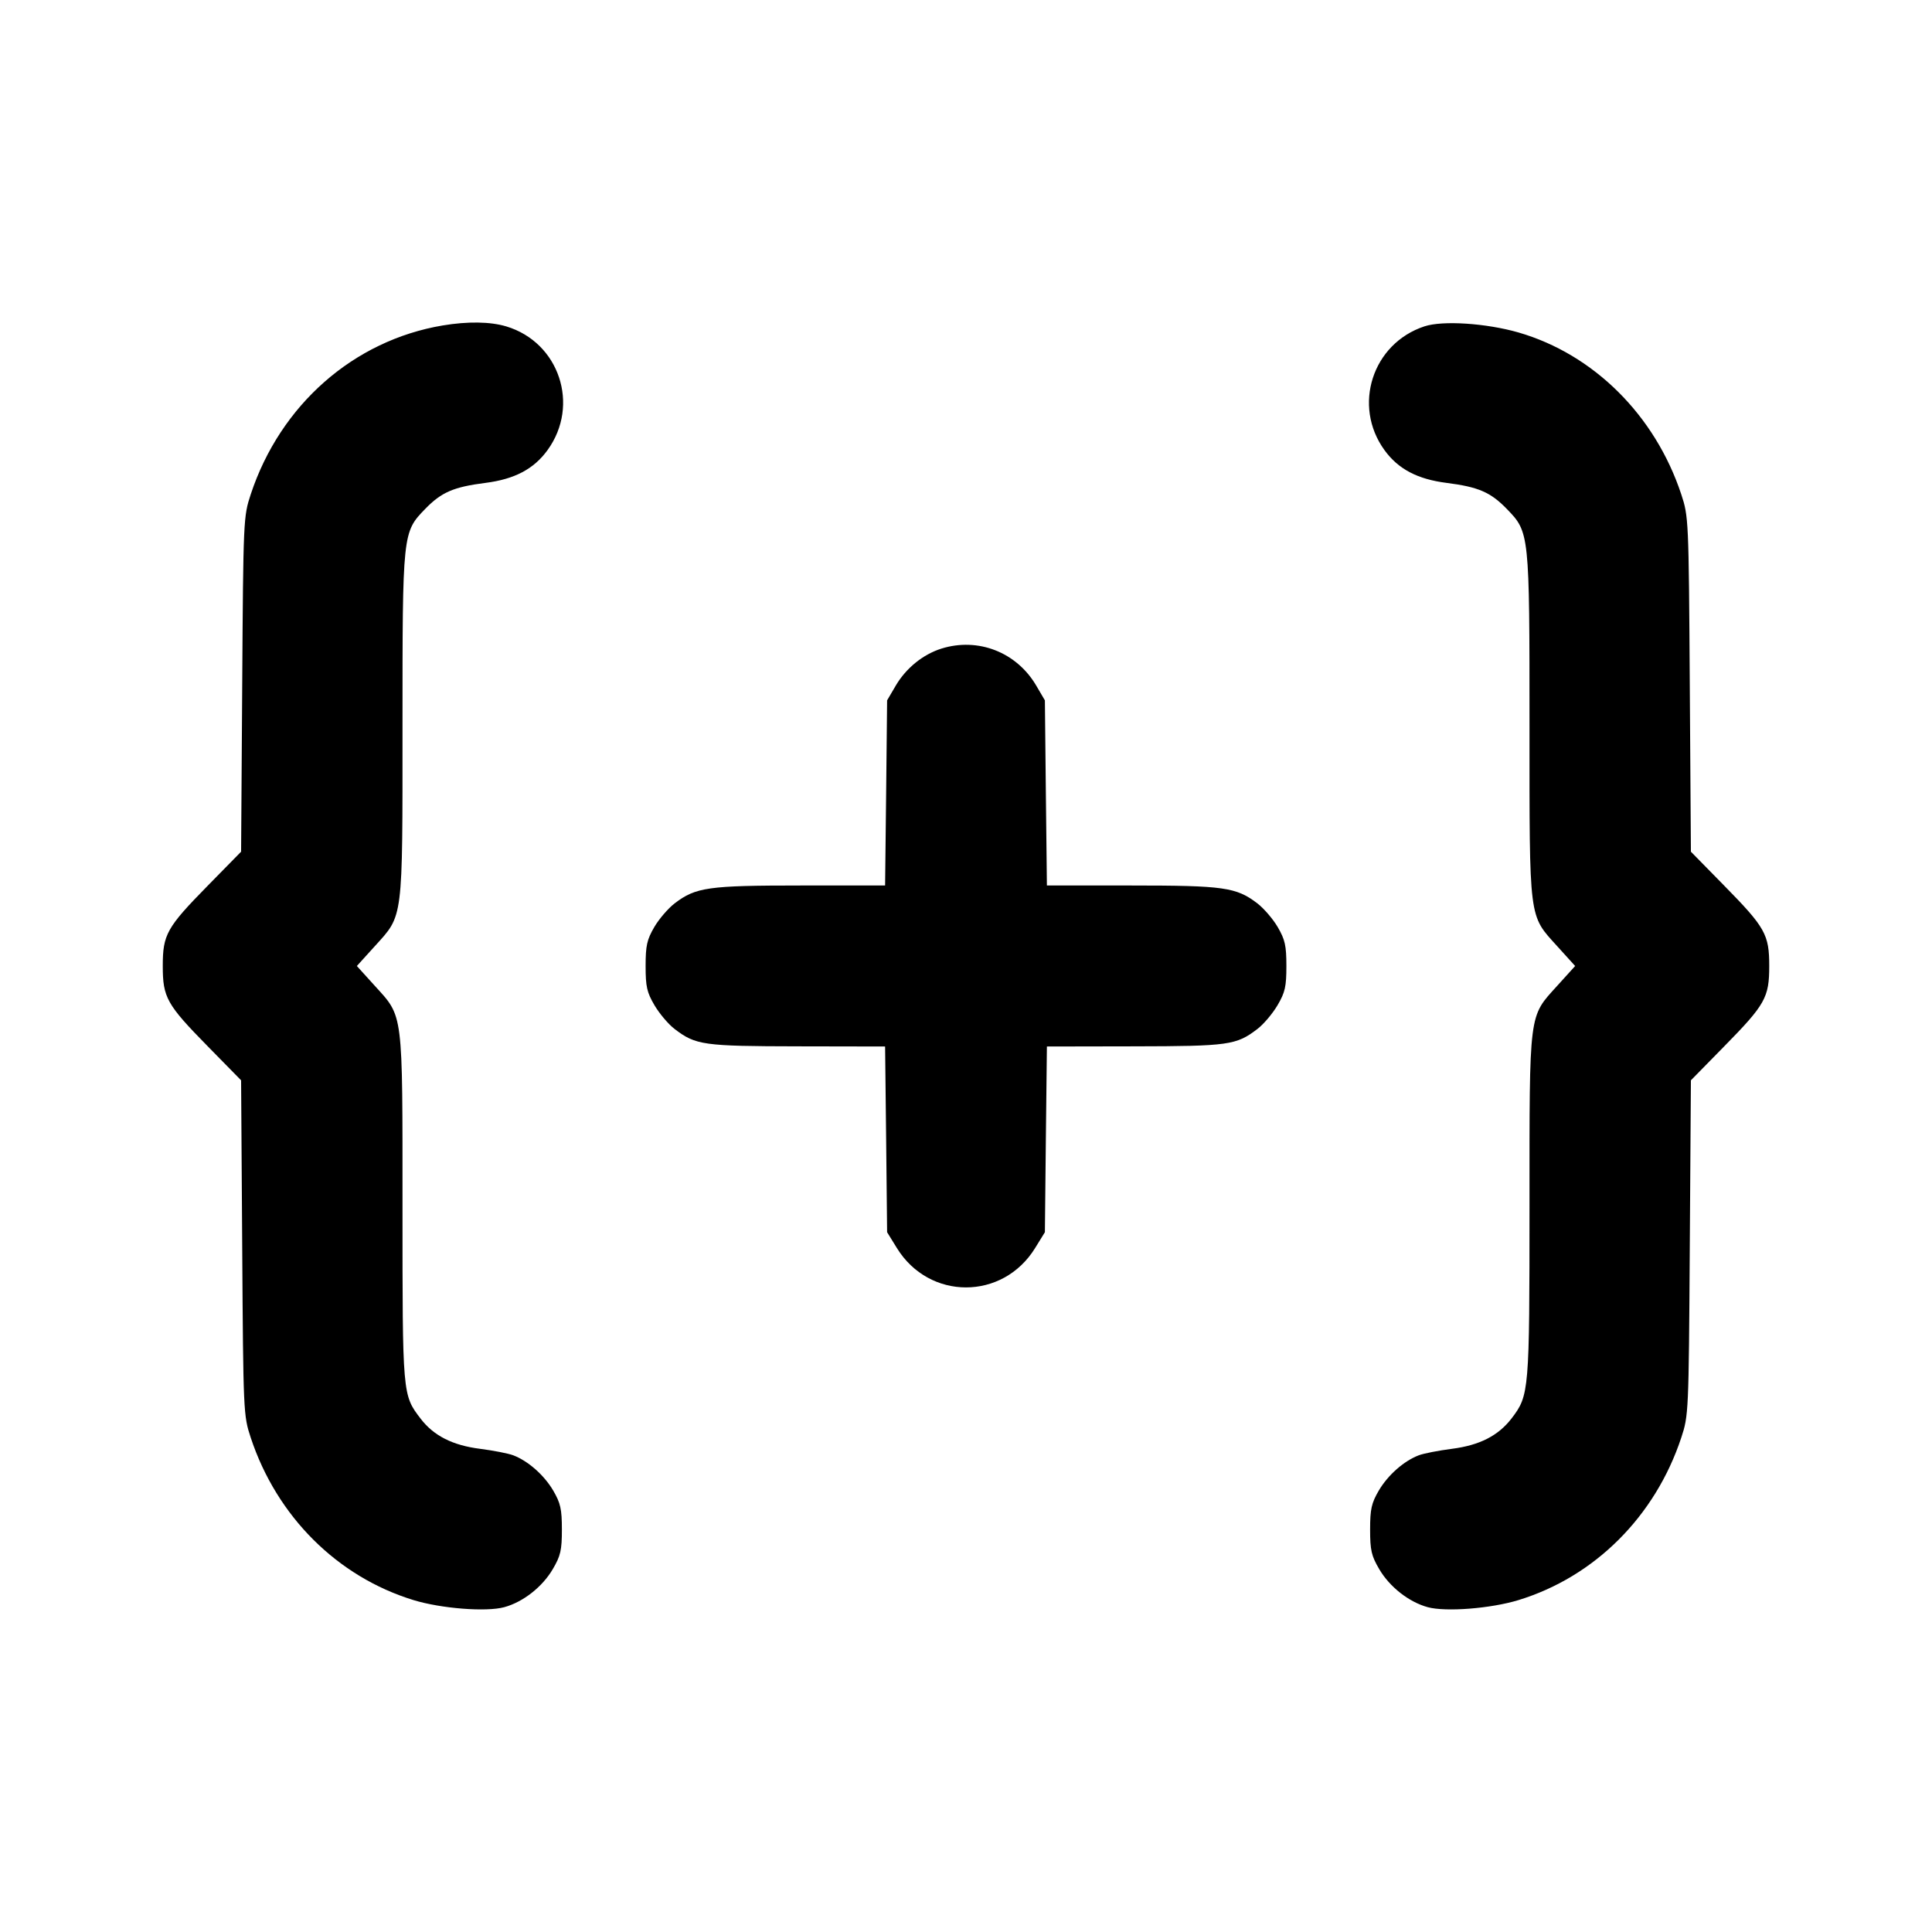 <svg xmlns="http://www.w3.org/2000/svg" width="24" height="24" viewBox="0 0 24 24" fill="none" stroke="currentColor" stroke-width="2" stroke-linecap="round" stroke-linejoin="round"><path d="M5.499 4.043 C 4.393 4.229,3.483 5.028,3.115 6.140 C 3.024 6.416,3.022 6.450,3.009 8.500 L 2.995 10.580 2.583 11.000 C 2.070 11.522,2.022 11.609,2.022 12.000 C 2.022 12.391,2.070 12.478,2.583 13.000 L 2.995 13.420 3.009 15.500 C 3.022 17.550,3.024 17.584,3.115 17.860 C 3.439 18.838,4.190 19.587,5.137 19.877 C 5.481 19.982,6.040 20.026,6.264 19.965 C 6.498 19.901,6.737 19.714,6.867 19.492 C 6.964 19.327,6.980 19.257,6.980 19.000 C 6.980 18.746,6.963 18.672,6.872 18.516 C 6.758 18.323,6.561 18.149,6.375 18.078 C 6.314 18.055,6.130 18.019,5.966 17.998 C 5.622 17.955,5.387 17.835,5.225 17.623 C 4.999 17.327,5.000 17.334,5.000 15.002 C 5.000 12.539,5.013 12.640,4.654 12.244 L 4.433 12.000 4.654 11.756 C 5.012 11.360,5.000 11.459,5.000 9.020 C 5.000 6.614,5.000 6.613,5.283 6.321 C 5.484 6.114,5.636 6.049,6.028 5.999 C 6.392 5.953,6.631 5.827,6.802 5.591 C 7.207 5.032,6.947 4.253,6.290 4.055 C 6.090 3.995,5.811 3.991,5.499 4.043 M17.695 4.054 C 17.048 4.267,16.799 5.040,17.198 5.591 C 17.369 5.827,17.608 5.953,17.972 5.999 C 18.364 6.049,18.516 6.114,18.717 6.321 C 19.000 6.613,19.000 6.614,19.000 9.020 C 19.000 11.459,18.988 11.360,19.346 11.756 L 19.567 12.000 19.346 12.244 C 18.988 12.640,19.000 12.541,19.000 14.981 C 19.000 17.289,18.996 17.333,18.779 17.618 C 18.613 17.835,18.380 17.954,18.034 17.998 C 17.870 18.019,17.686 18.055,17.625 18.078 C 17.439 18.149,17.242 18.323,17.128 18.516 C 17.037 18.672,17.020 18.746,17.020 19.000 C 17.020 19.257,17.036 19.327,17.133 19.492 C 17.263 19.714,17.502 19.901,17.736 19.965 C 17.960 20.026,18.519 19.982,18.863 19.877 C 19.810 19.587,20.561 18.838,20.885 17.860 C 20.976 17.584,20.978 17.550,20.991 15.500 L 21.005 13.420 21.417 13.000 C 21.930 12.478,21.978 12.391,21.978 12.000 C 21.978 11.609,21.930 11.522,21.417 11.000 L 21.005 10.580 20.991 8.500 C 20.978 6.450,20.976 6.416,20.885 6.140 C 20.560 5.159,19.798 4.401,18.863 4.130 C 18.463 4.015,17.922 3.979,17.695 4.054 M11.695 8.057 C 11.466 8.129,11.256 8.299,11.128 8.516 L 11.020 8.700 11.008 9.850 L 10.995 11.000 9.944 11.000 C 8.797 11.000,8.643 11.022,8.382 11.221 C 8.302 11.282,8.187 11.415,8.128 11.516 C 8.037 11.672,8.020 11.746,8.020 12.000 C 8.020 12.256,8.036 12.328,8.131 12.489 C 8.192 12.592,8.304 12.725,8.381 12.783 C 8.642 12.983,8.738 12.996,9.908 12.998 L 10.995 13.000 11.008 14.153 L 11.020 15.307 11.141 15.503 C 11.543 16.156,12.457 16.156,12.859 15.503 L 12.980 15.307 12.992 14.153 L 13.005 13.000 14.092 12.998 C 15.262 12.996,15.358 12.983,15.619 12.783 C 15.696 12.725,15.808 12.592,15.869 12.489 C 15.964 12.328,15.980 12.256,15.980 12.000 C 15.980 11.746,15.963 11.672,15.872 11.516 C 15.813 11.415,15.698 11.282,15.618 11.221 C 15.357 11.022,15.203 11.000,14.056 11.000 L 13.005 11.000 12.992 9.850 L 12.980 8.700 12.872 8.516 C 12.628 8.101,12.150 7.915,11.695 8.057 " stroke="none" fill-rule="evenodd" fill="black"></path></svg>